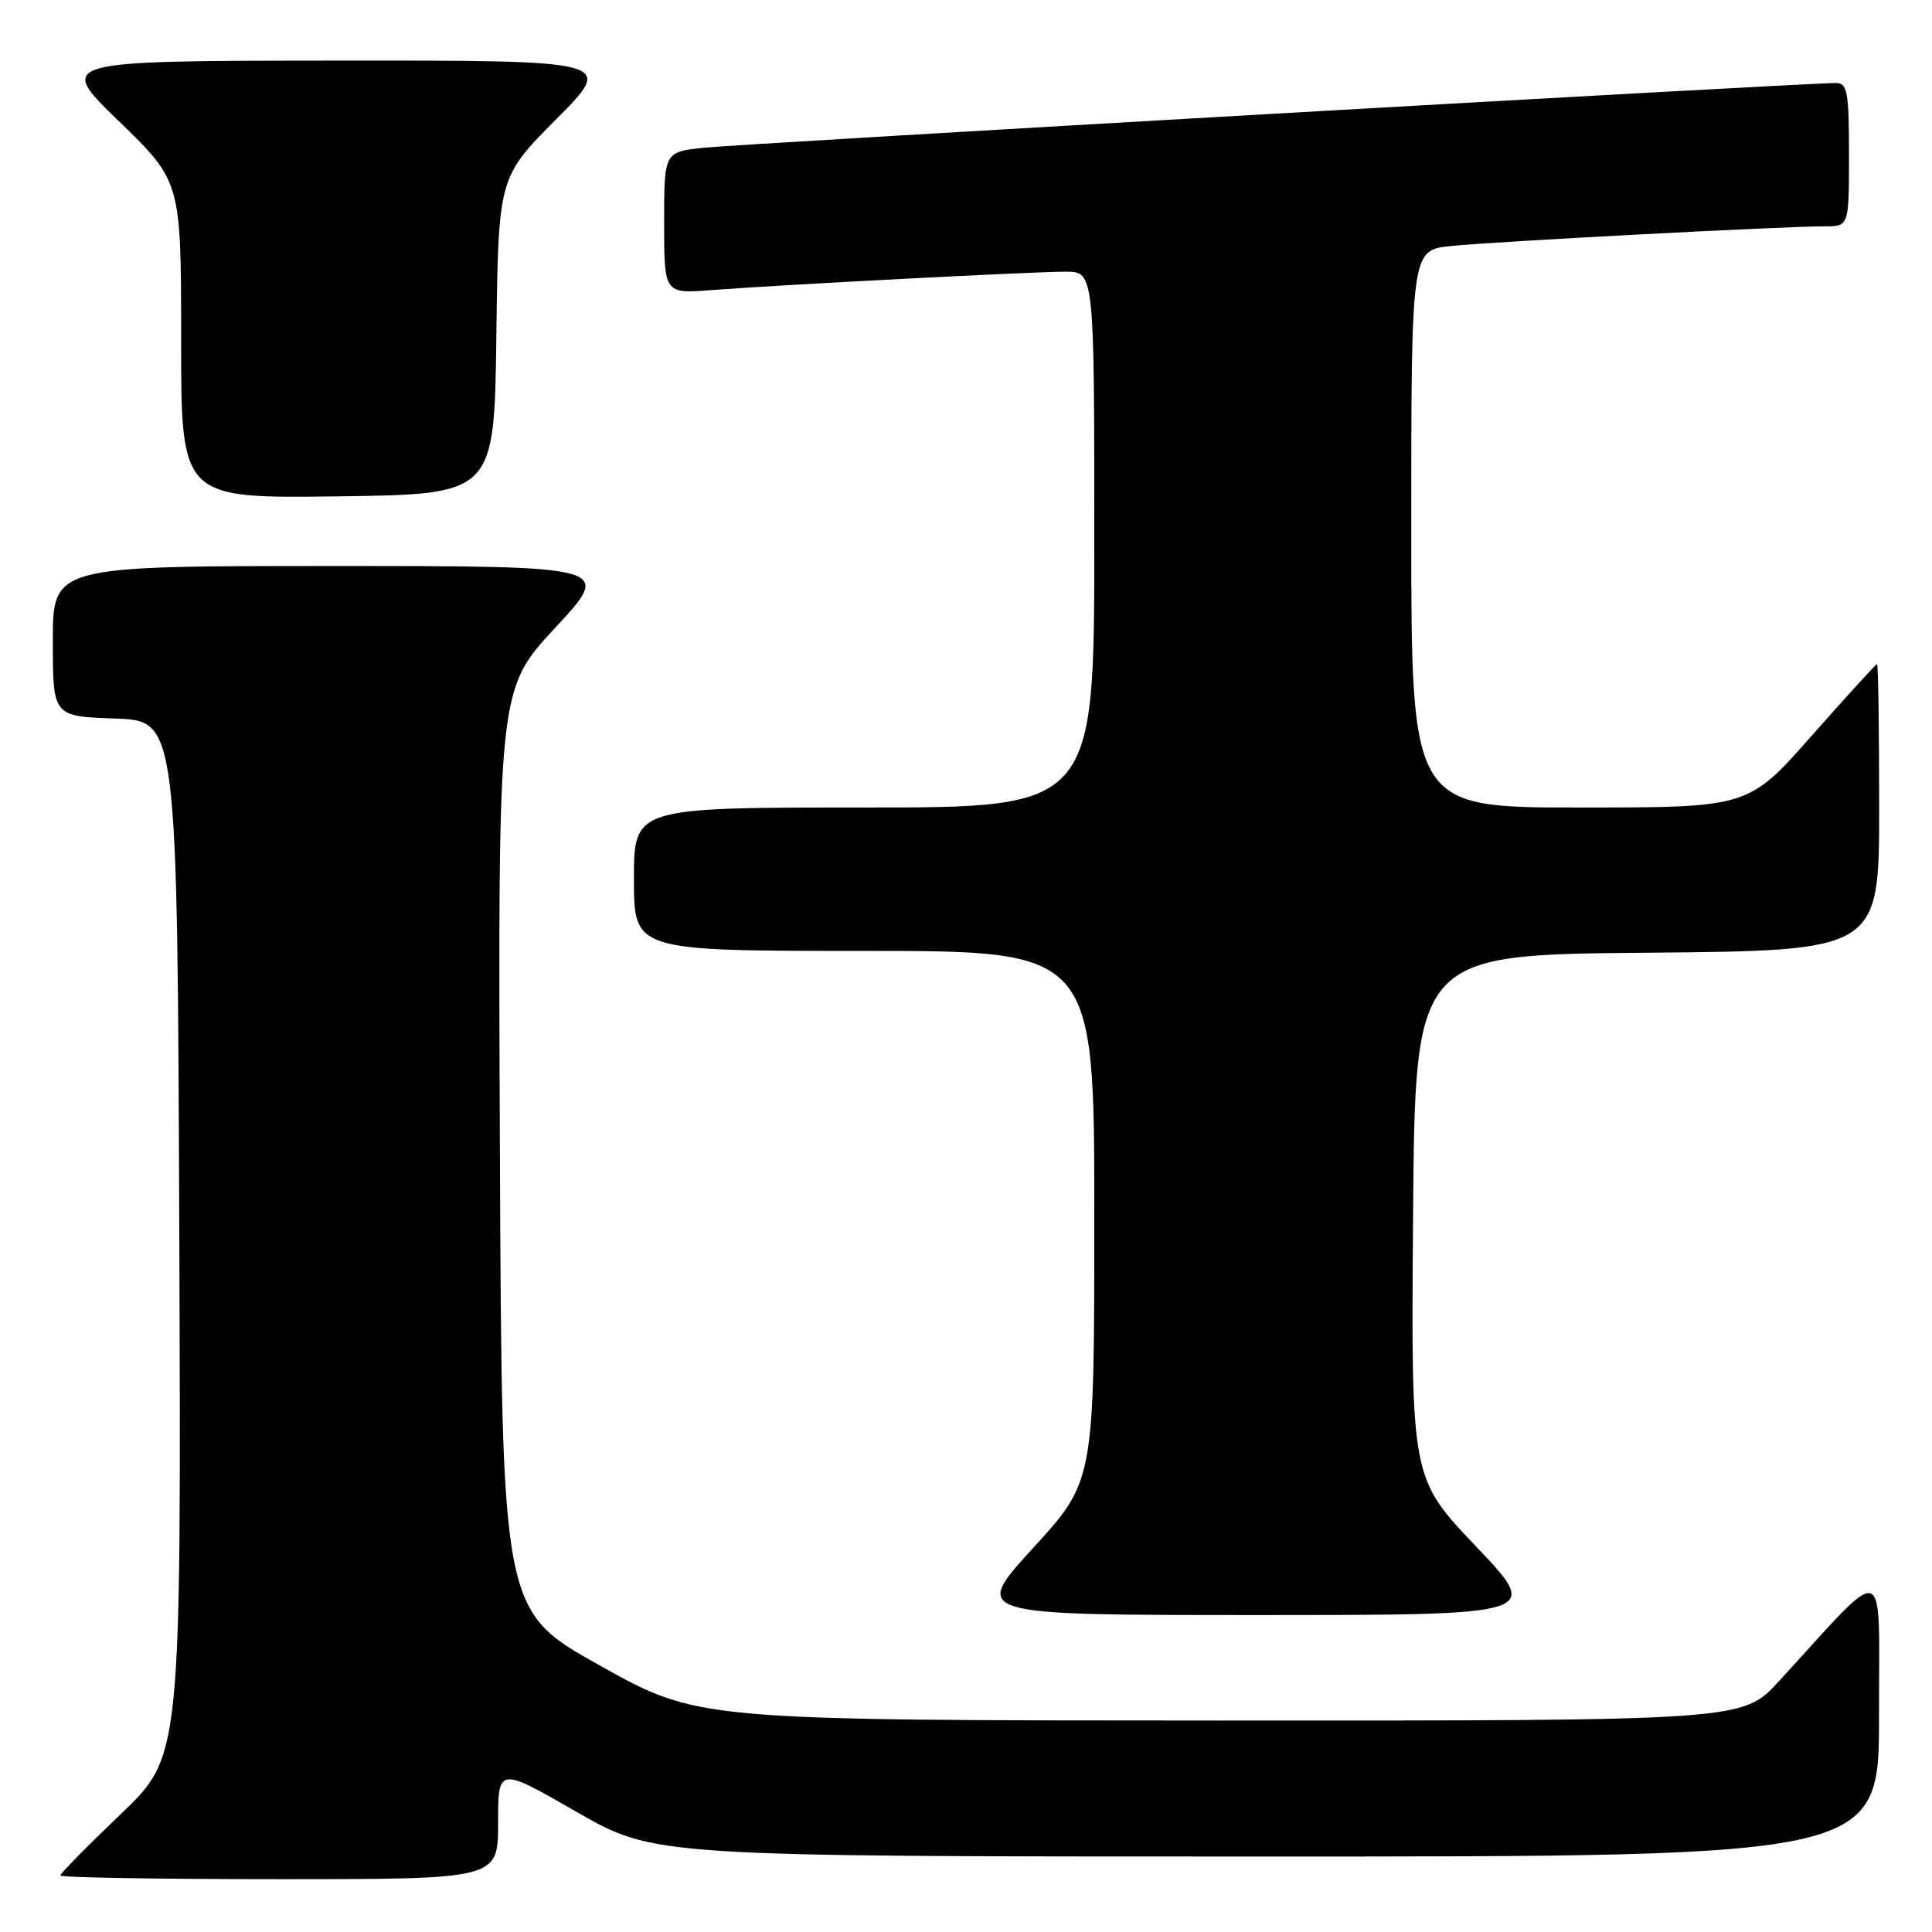 <?xml version="1.0" encoding="UTF-8" standalone="no"?>
<!DOCTYPE svg PUBLIC "-//W3C//DTD SVG 1.1//EN" "http://www.w3.org/Graphics/SVG/1.1/DTD/svg11.dtd" >
<svg xmlns="http://www.w3.org/2000/svg" xmlns:xlink="http://www.w3.org/1999/xlink" version="1.1" viewBox="0 0 256 256">
 <g >
 <path fill="currentColor"
d=" M 66.00 241.56 C 66.00 234.11 66.00 234.11 76.36 240.06 C 86.71 246.00 86.71 246.00 167.86 246.00 C 249.00 246.00 249.00 246.00 248.98 227.25 C 248.95 206.26 250.41 206.75 235.71 222.78 C 230.92 228.00 230.92 228.00 161.71 227.98 C 92.50 227.96 92.50 227.96 79.50 220.70 C 66.50 213.44 66.50 213.44 66.24 152.40 C 65.98 91.35 65.98 91.35 73.58 83.17 C 81.17 75.00 81.17 75.00 44.09 75.00 C 7.00 75.00 7.00 75.00 7.00 84.96 C 7.00 94.92 7.00 94.92 15.25 95.21 C 23.50 95.50 23.50 95.50 23.76 164.11 C 24.01 232.72 24.01 232.72 16.01 240.37 C 11.60 244.58 8.00 248.24 8.00 248.51 C 8.00 248.78 21.05 249.00 37.00 249.00 C 66.00 249.00 66.00 249.00 66.00 241.56 Z  M 195.60 204.93 C 186.97 195.87 186.97 195.87 187.24 161.18 C 187.50 126.50 187.50 126.50 218.25 126.24 C 249.00 125.97 249.00 125.97 249.00 106.99 C 249.00 96.54 248.87 88.00 248.72 88.00 C 248.56 88.00 244.66 92.28 240.05 97.50 C 231.67 107.00 231.67 107.00 209.33 107.00 C 187.00 107.00 187.00 107.00 187.00 70.07 C 187.00 33.14 187.00 33.14 192.25 32.60 C 197.93 32.01 236.43 29.98 241.75 29.99 C 245.00 30.00 245.00 30.00 245.00 20.50 C 245.00 12.12 244.79 11.00 243.25 11.00 C 239.19 10.98 98.04 19.06 93.25 19.58 C 88.00 20.14 88.00 20.14 88.00 29.53 C 88.00 38.92 88.00 38.92 94.25 38.44 C 103.54 37.73 136.78 36.00 141.18 36.00 C 145.00 36.00 145.00 36.00 145.00 71.50 C 145.00 107.00 145.00 107.00 114.50 107.00 C 84.00 107.00 84.00 107.00 84.00 116.50 C 84.00 126.00 84.00 126.00 114.50 126.00 C 145.00 126.00 145.00 126.00 145.00 161.12 C 145.00 196.24 145.00 196.24 136.89 205.12 C 128.78 214.00 128.78 214.00 166.51 214.00 C 204.23 214.00 204.23 214.00 195.60 204.93 Z  M 65.77 44.50 C 66.04 23.50 66.04 23.50 73.75 15.75 C 81.45 8.00 81.45 8.00 44.48 8.03 C 7.50 8.06 7.50 8.06 15.75 16.06 C 24.00 24.06 24.00 24.06 24.00 45.05 C 24.00 66.04 24.00 66.04 44.75 65.77 C 65.50 65.50 65.50 65.50 65.77 44.50 Z "/>
</g>
</svg>